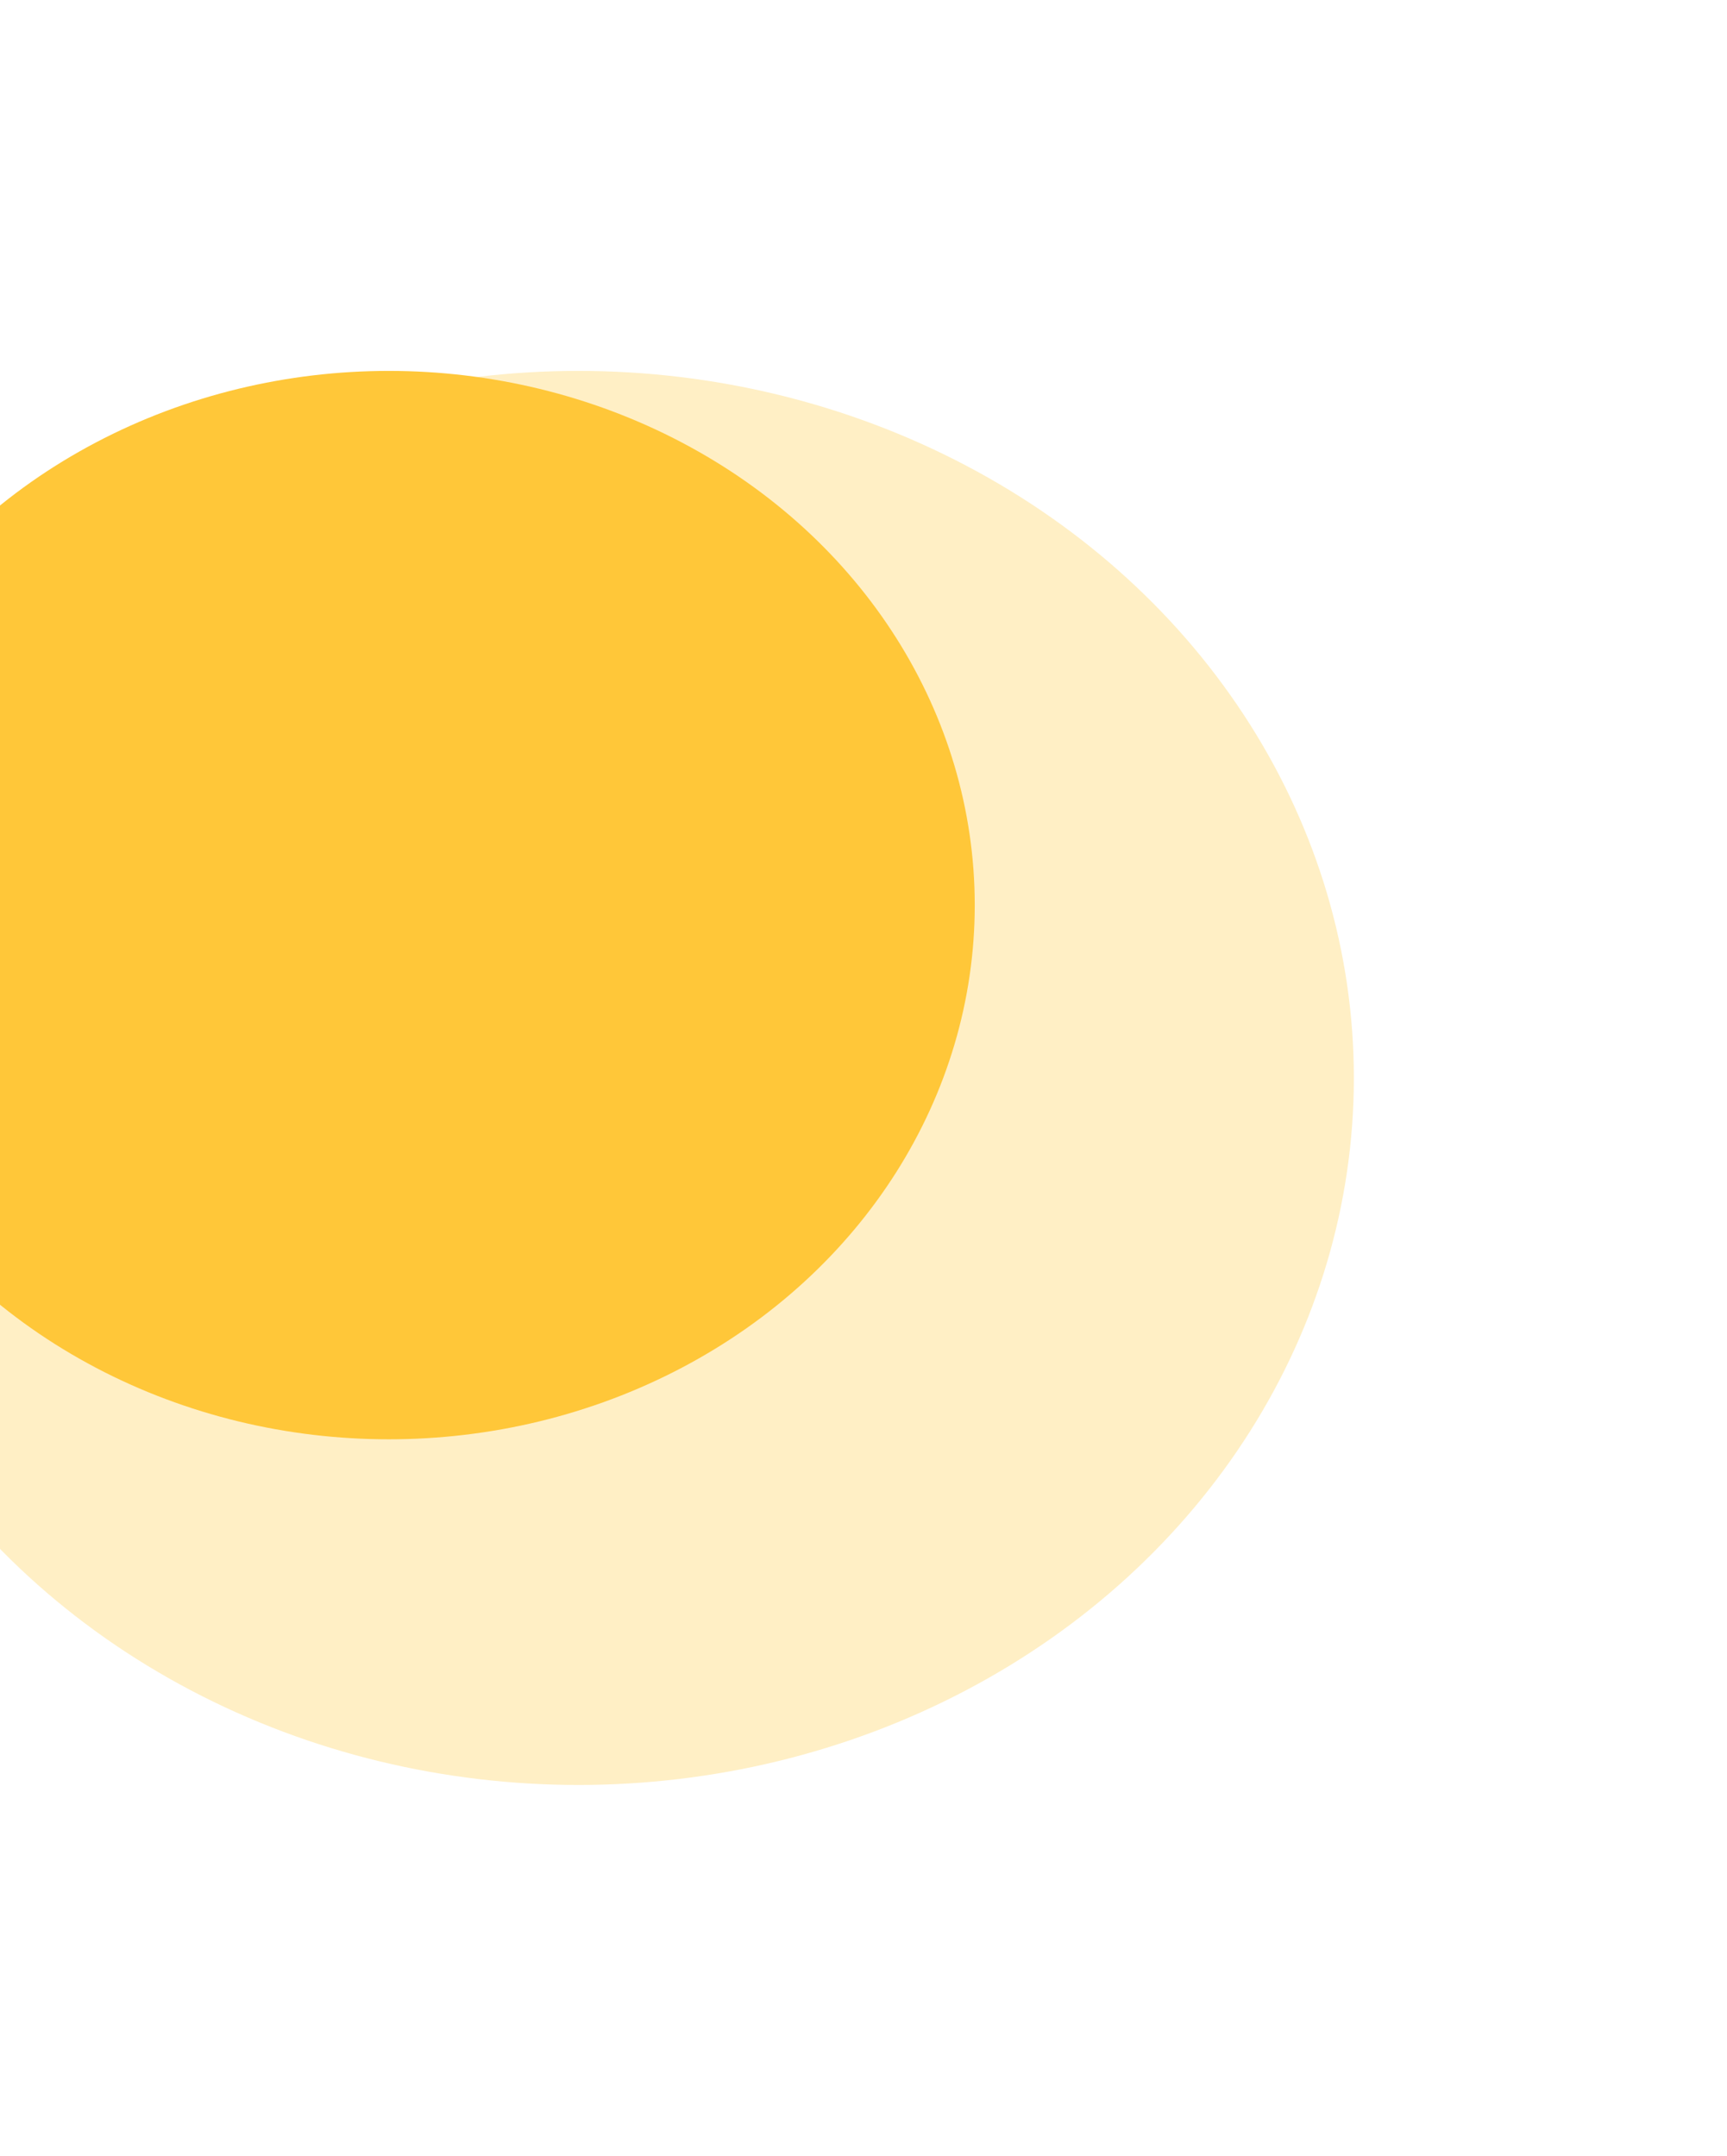 <svg width="298" height="372" viewBox="0 0 298 372" fill="none" xmlns="http://www.w3.org/2000/svg">
<g filter="url(#filter0_f_77_143)">
<ellipse cx="99.806" cy="186" rx="133.806" ry="122" fill="#FFEFC5"/>
</g>
<g filter="url(#filter1_f_77_143)">
<ellipse cx="67.098" cy="156.178" rx="101.098" ry="92.178" fill="#FFC739"/>
</g>
<defs>
<filter id="filter0_f_77_143" x="-98" y="0" width="395.613" height="372" filterUnits="userSpaceOnUse" color-interpolation-filters="sRGB">
<feFlood flood-opacity="0" result="BackgroundImageFix"/>
<feBlend mode="normal" in="SourceGraphic" in2="BackgroundImageFix" result="shape"/>
<feGaussianBlur stdDeviation="32" result="effect1_foregroundBlur_77_143"/>
</filter>
<filter id="filter1_f_77_143" x="-98" y="0" width="330.196" height="312.355" filterUnits="userSpaceOnUse" color-interpolation-filters="sRGB">
<feFlood flood-opacity="0" result="BackgroundImageFix"/>
<feBlend mode="normal" in="SourceGraphic" in2="BackgroundImageFix" result="shape"/>
<feGaussianBlur stdDeviation="32" result="effect1_foregroundBlur_77_143"/>
</filter>
</defs>
</svg>
